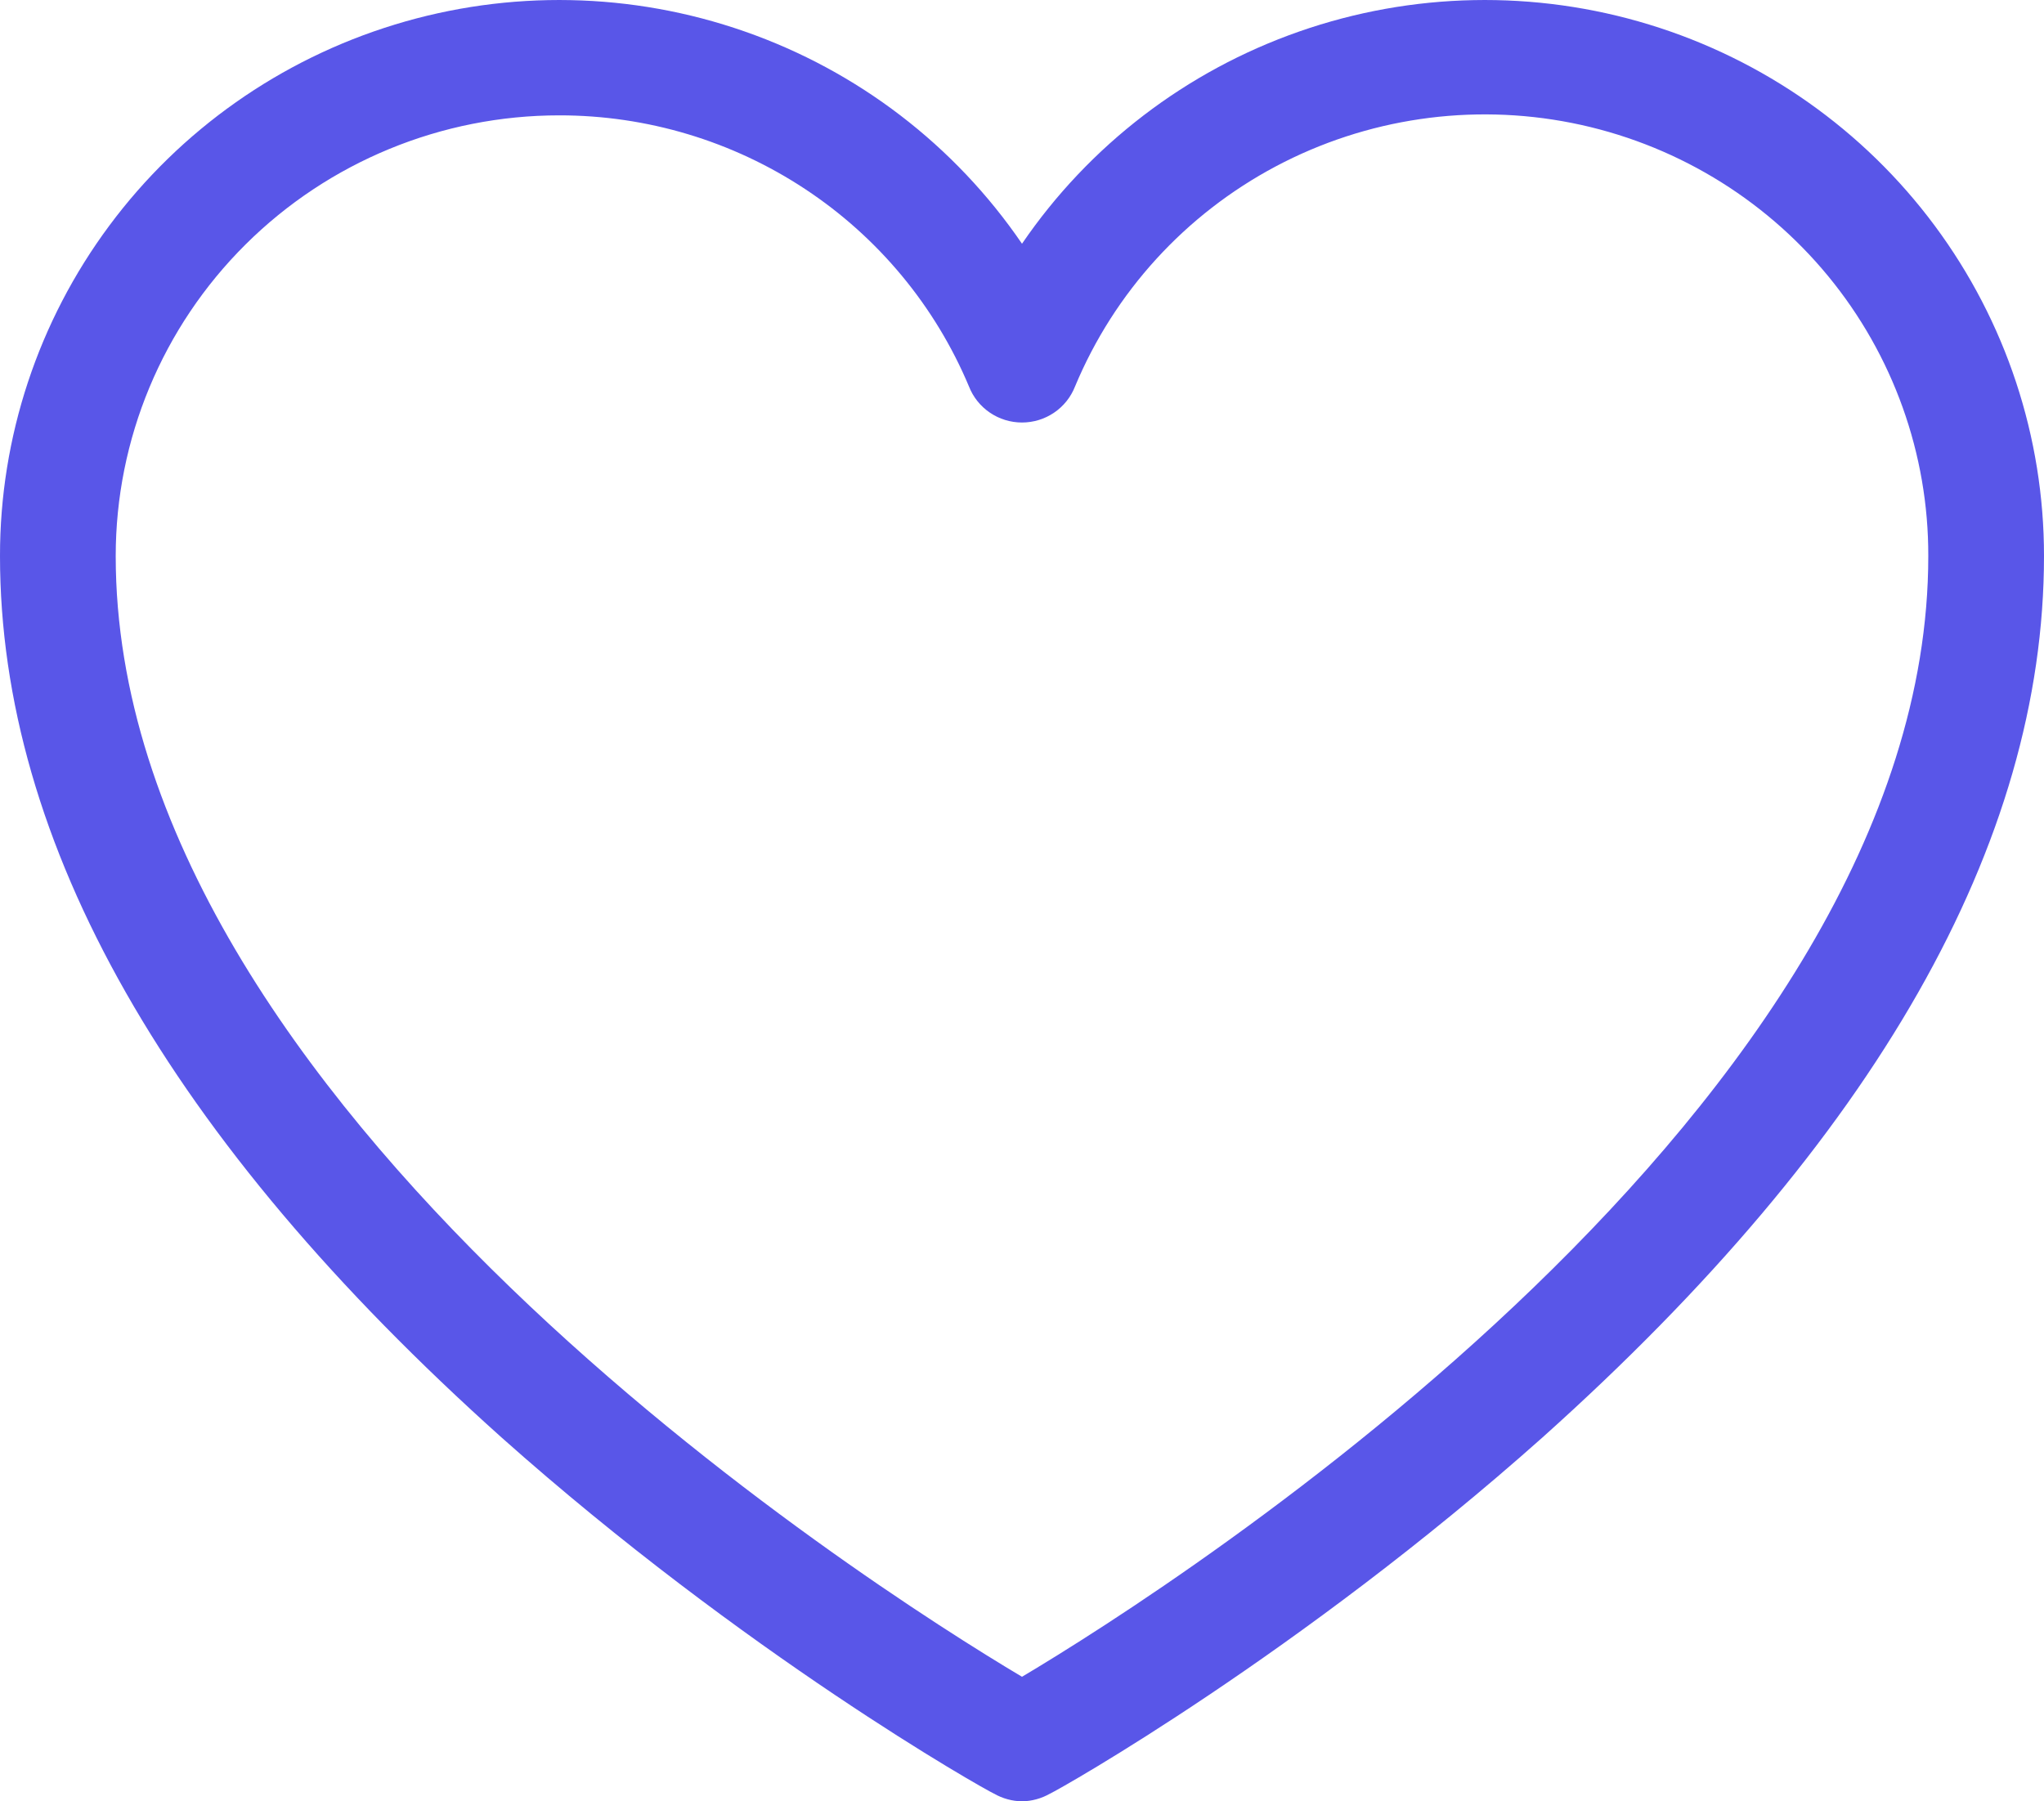 <svg width="59" height="52" viewBox="0 0 59 52" fill="none" xmlns="http://www.w3.org/2000/svg">
<path d="M29.5 52C29.216 51.996 28.939 51.919 28.693 51.779C28.387 51.641 21.485 47.741 14.472 41.492C4.87 32.892 4.31207e-06 24.347 4.31207e-06 16.051C-0.003 12.618 1.103 9.276 3.155 6.514C5.206 3.752 8.095 1.718 11.397 0.709C14.698 -0.3 18.239 -0.23 21.497 0.909C24.756 2.047 27.561 4.195 29.5 7.036C31.439 4.195 34.244 2.047 37.503 0.909C40.761 -0.23 44.302 -0.3 47.603 0.709C50.905 1.718 53.794 3.752 55.845 6.514C57.897 9.276 59.002 12.618 59 16.051C59 24.347 54.13 32.892 44.528 41.492C37.515 47.741 30.613 51.641 30.307 51.779C30.061 51.919 29.784 51.996 29.5 52ZM16.142 3.33C12.746 3.33 9.49 4.67 7.089 7.056C4.688 9.441 3.34 12.677 3.34 16.051C3.34 31.896 24.991 45.723 29.5 48.405C34.008 45.723 55.66 31.896 55.66 16.051C55.667 13.105 54.644 10.249 52.768 7.969C50.891 5.689 48.276 4.127 45.369 3.549C42.462 2.972 39.444 3.414 36.829 4.801C34.214 6.189 32.165 8.435 31.031 11.156C30.911 11.463 30.701 11.726 30.427 11.912C30.154 12.098 29.831 12.197 29.5 12.197C29.169 12.197 28.846 12.098 28.573 11.912C28.299 11.726 28.089 11.463 27.969 11.156C26.996 8.837 25.354 6.855 23.248 5.463C21.143 4.07 18.671 3.328 16.142 3.33Z" fill="#5956E8"/>
</svg>
